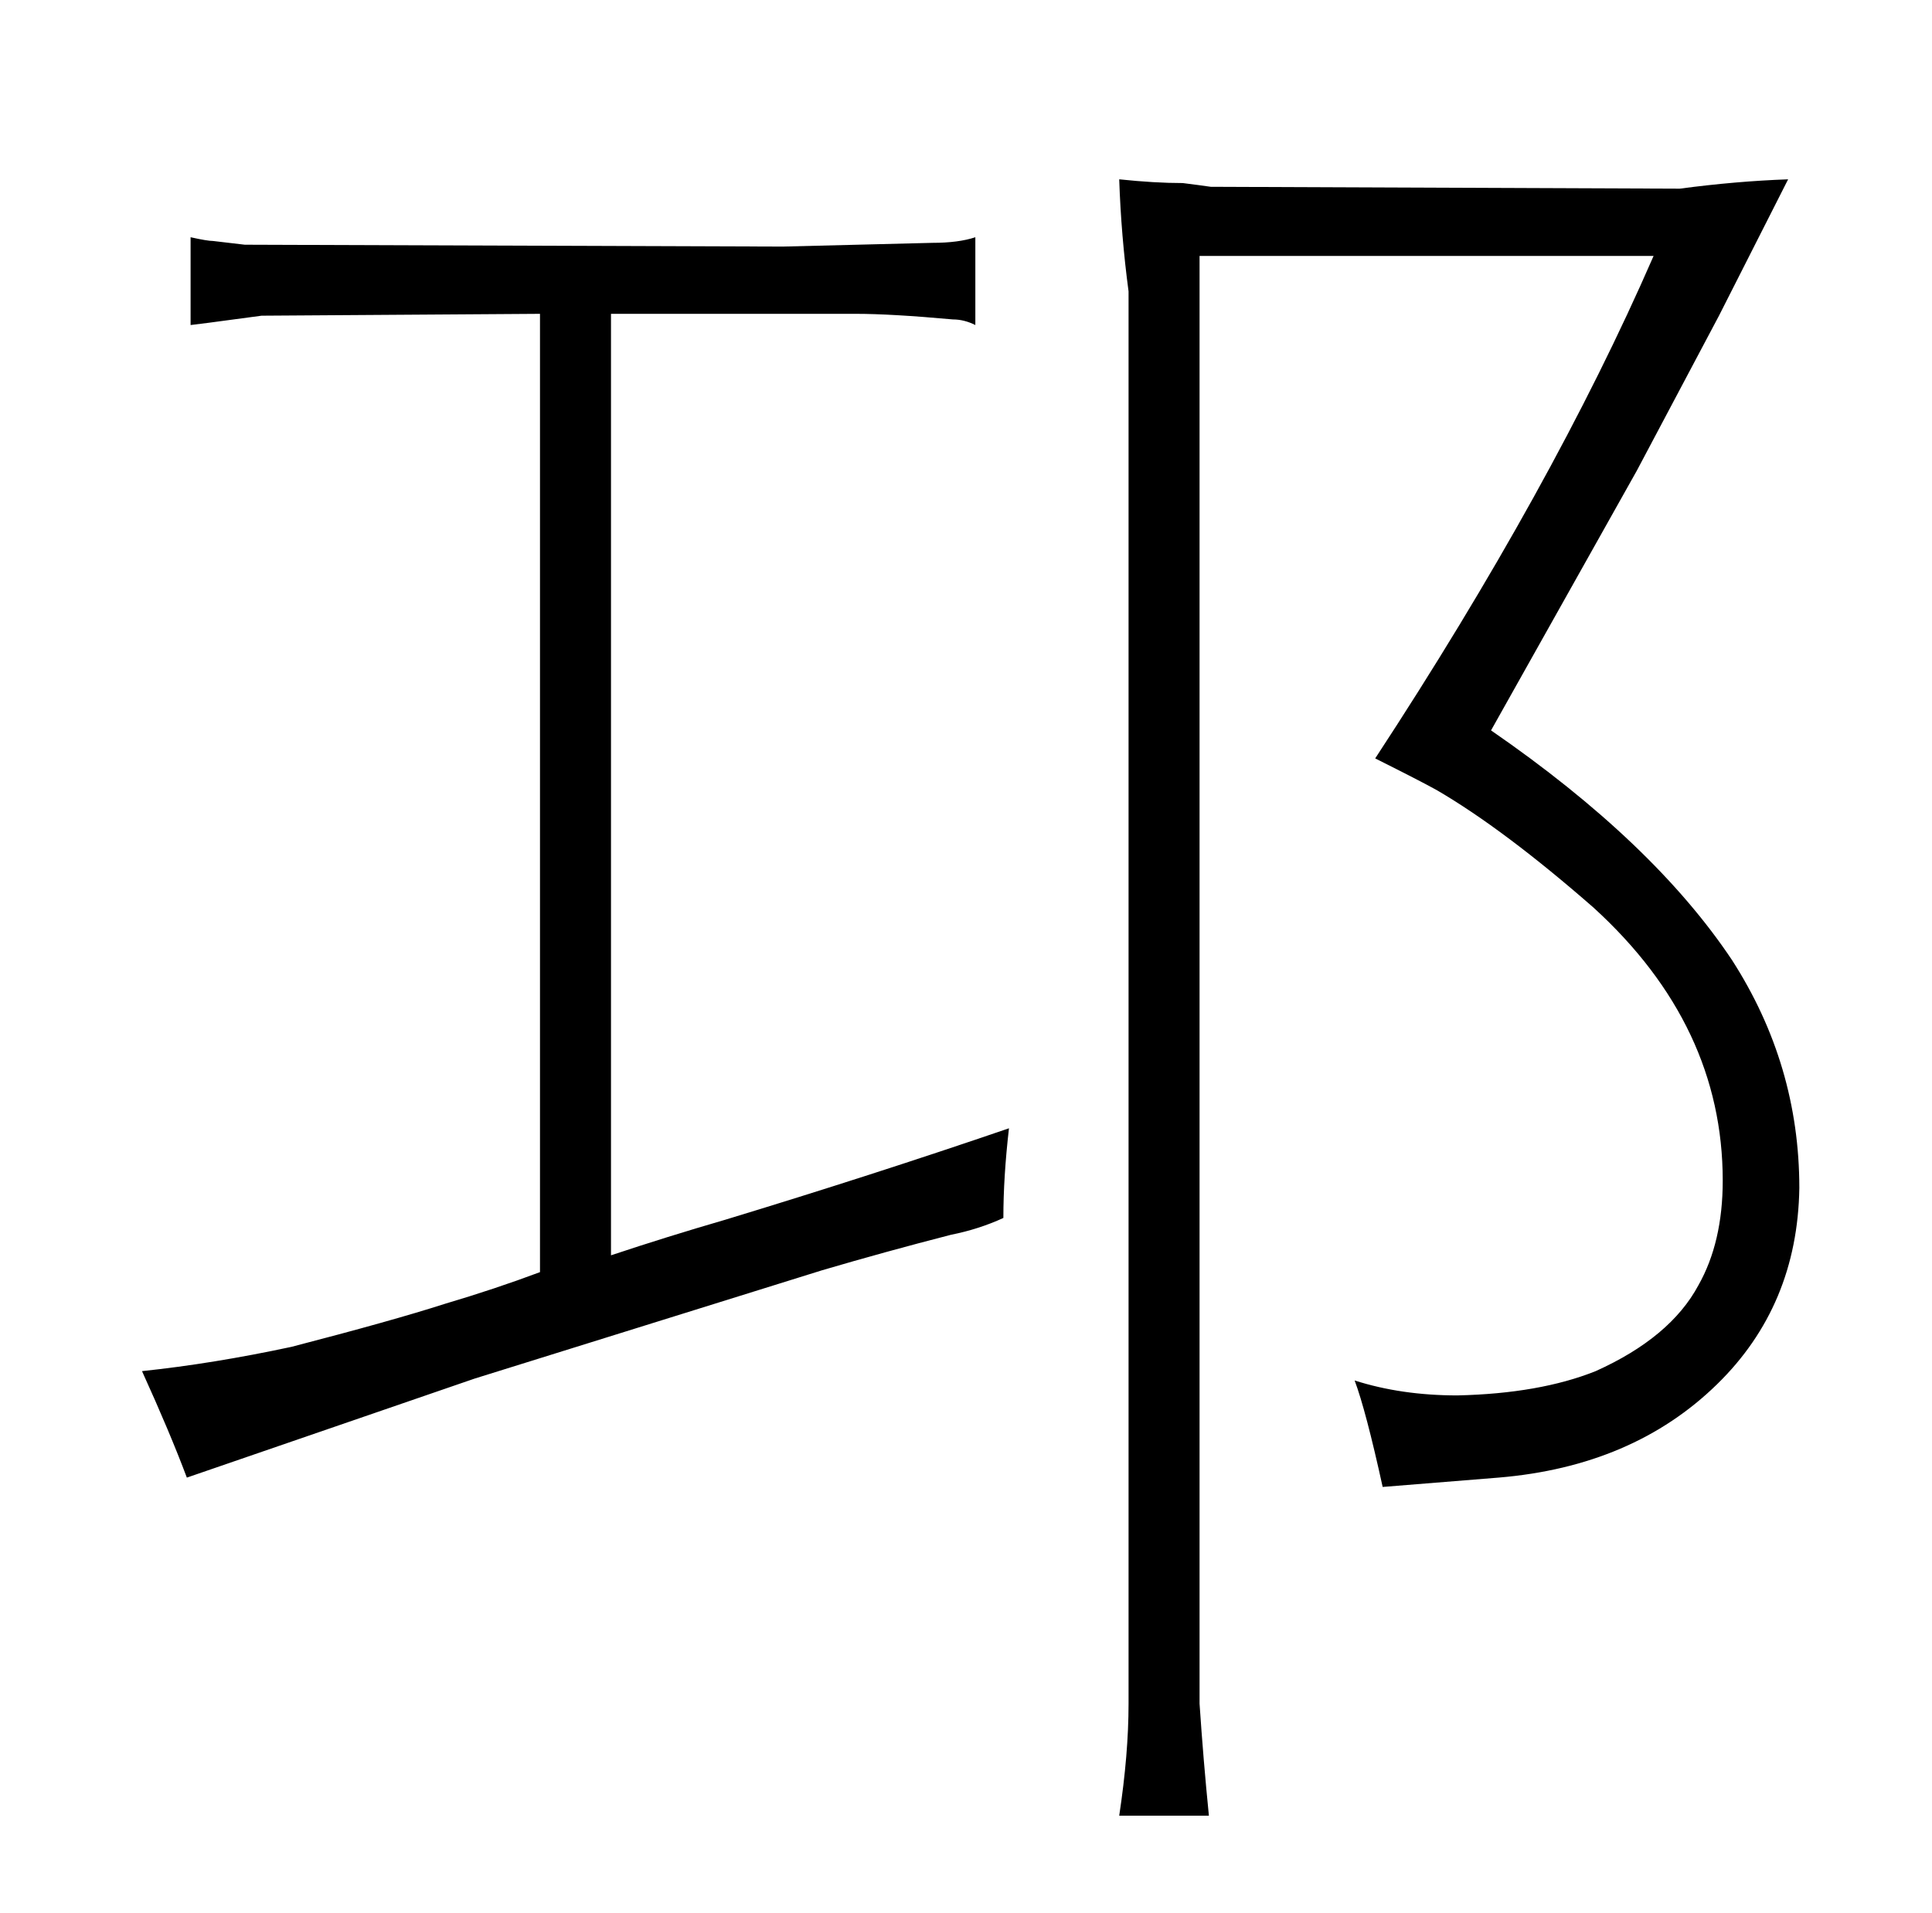 <?xml version="1.0" standalone="no"?>
<!DOCTYPE svg PUBLIC "-//W3C//DTD SVG 1.1//EN" "http://www.w3.org/Graphics/SVG/1.1/DTD/svg11.dtd" >
<svg xmlns="http://www.w3.org/2000/svg" xmlns:xlink="http://www.w3.org/1999/xlink" version="1.1" viewBox="-10 0 1034 1024">
  <g transform="matrix(1 0 0 -1 0 820)">
   <path fill="currentColor"
d="M499 159q15 3 28 9q0 22 3 48q-73 -25 -152 -49q-31 -9 -61 -19v504h131q19 0 52 -3q6 0 12 -3v47q-9 -3 -23 -3l-80 -2l-288 1q-9 1 -17 2q-3 0 -12 2v-47q1 0 38 5l149 1v-513q-24 -9 -51 -17q-28 -9 -82 -23q-42 -9 -80 -13q15 -33 24 -57l154 53l186 58q34 10 69 19z
M594 -92q0 -27 -5 -60h48q-3 30 -5 60v775h243q-54 -124 -149 -269q24 -12 33 -17q36 -21 84 -63q69 -63 69 -146q0 -33 -13 -56q-15 -28 -55 -46q-30 -12 -74 -13q-30 0 -55 8q6 -16 15 -57l62 5q72 6 117 50q43 42 44 105q0 66 -36 122q-42 63 -129 123l78 139l44 83
l37 73q-28 -1 -58 -5l-251 1q-7 1 -15 2q-15 0 -34 2q1 -30 5 -60v-756z" />
  </g>

</svg>
